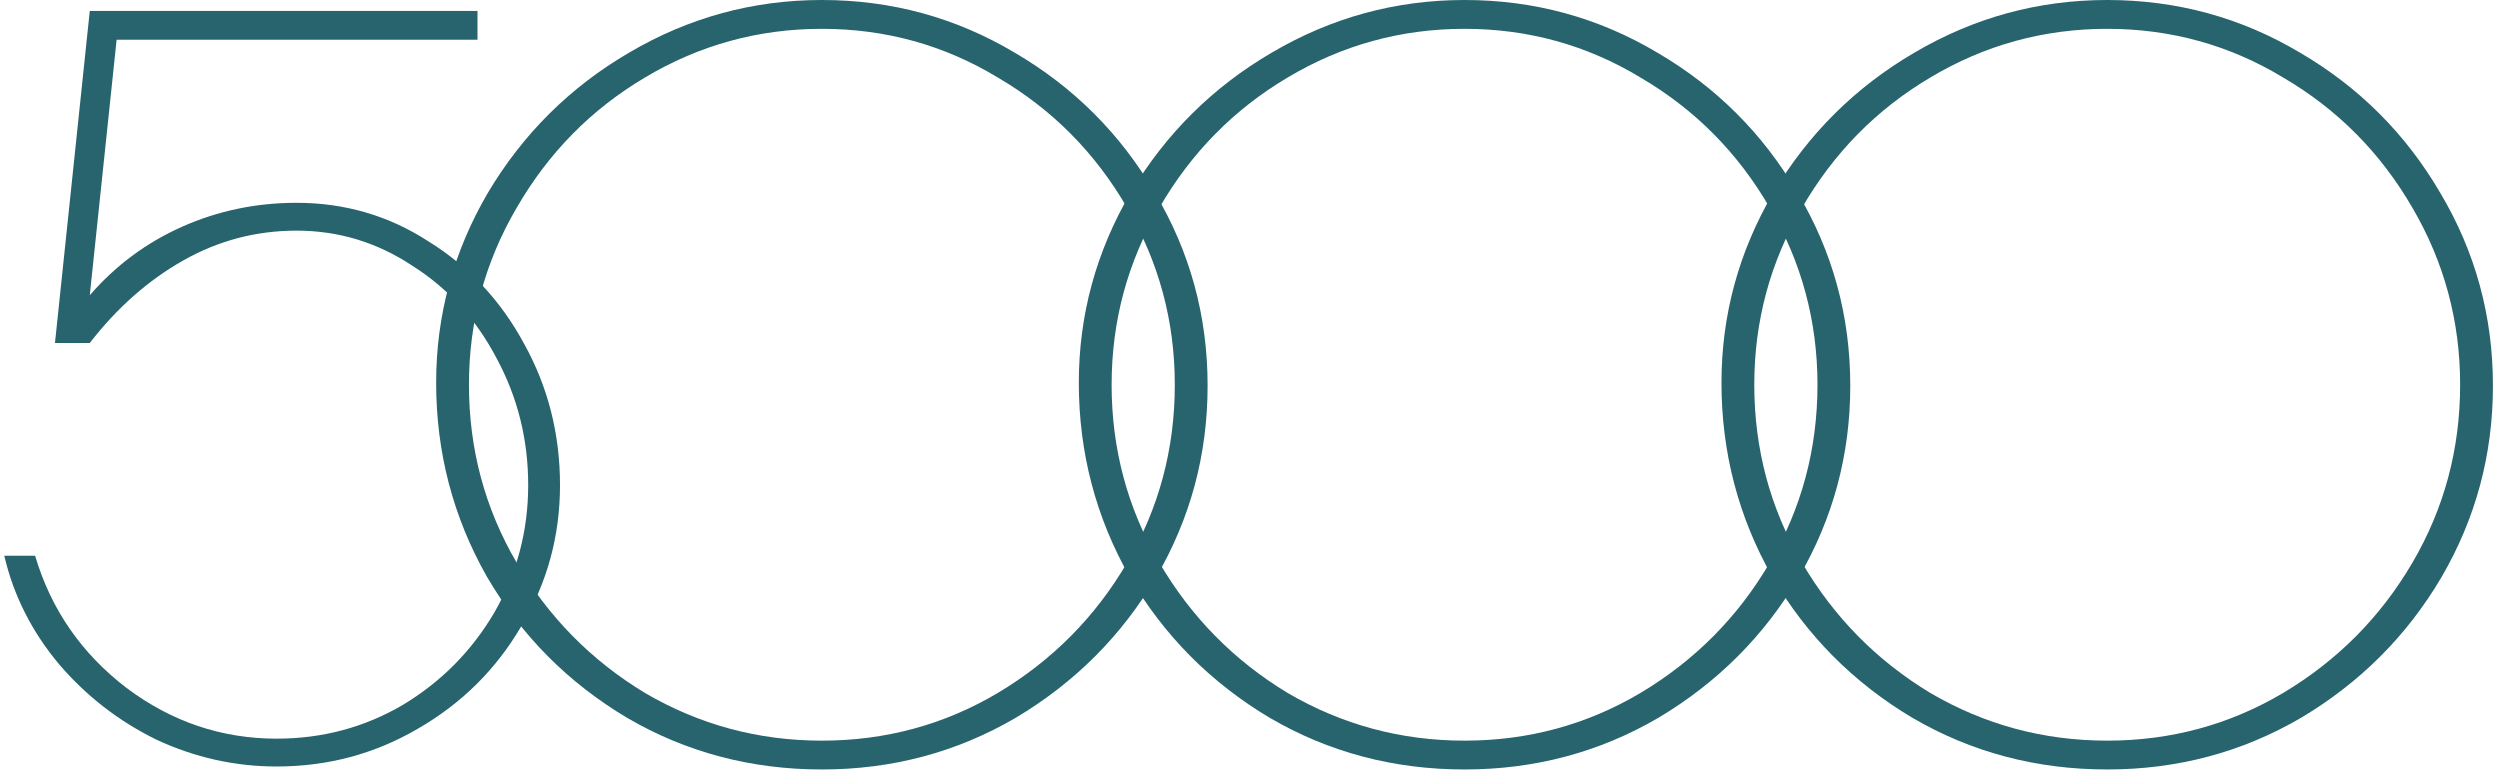 <svg width="342" height="106" viewBox="0 0 342 106" fill="none"
  xmlns="http://www.w3.org/2000/svg">
  <path d="M37.849 104.856C32.137 104.856 26.652 103.632 21.393 101.184C16.225 98.645 11.782 95.2 8.065 90.848C4.348 86.405 1.854 81.464 0.585 76.024H4.801C6.977 83.368 11.148 89.397 17.313 94.112C23.478 98.736 30.324 101.048 37.849 101.048C44.105 101.048 49.862 99.507 55.121 96.424C60.38 93.251 64.55 89.035 67.633 83.776C70.716 78.427 72.257 72.624 72.257 66.368C72.257 60.112 70.806 54.309 67.905 48.96C65.094 43.611 61.241 39.395 56.345 36.312C51.54 33.139 46.281 31.552 40.569 31.552C35.038 31.552 29.87 32.912 25.065 35.632C20.26 38.352 15.998 42.115 12.281 46.92H7.521L12.281 1.496H65.321V5.44H15.953L12.281 40.392C15.817 36.312 20.033 33.184 24.929 31.008C29.825 28.832 35.038 27.744 40.569 27.744C47.188 27.744 53.217 29.512 58.657 33.048C64.188 36.493 68.54 41.163 71.713 47.056C74.977 52.949 76.609 59.387 76.609 66.368C76.609 73.349 74.841 79.787 71.305 85.68C67.86 91.573 63.145 96.243 57.161 99.688C51.268 103.133 44.83 104.856 37.849 104.856Z" fill="#28646E"/>
  <path d="M112.433 105.264C102.732 105.264 93.847 102.907 85.777 98.192C77.708 93.387 71.316 86.949 66.601 78.88C61.977 70.72 59.665 61.88 59.665 52.36C59.665 43.112 62.023 34.453 66.737 26.384C71.543 18.315 77.98 11.923 86.049 7.208C94.209 2.403 103.004 0 112.433 0C121.953 0 130.748 2.403 138.817 7.208C146.887 11.923 153.279 18.315 157.993 26.384C162.799 34.453 165.201 43.248 165.201 52.768C165.201 62.197 162.844 70.947 158.129 79.016C153.415 86.995 147.023 93.387 138.953 98.192C130.884 102.907 122.044 105.264 112.433 105.264ZM112.433 101.32C121.137 101.32 129.161 99.144 136.505 94.792C143.94 90.349 149.833 84.411 154.185 76.976C158.537 69.541 160.713 61.427 160.713 52.632C160.713 43.928 158.537 35.859 154.185 28.424C149.833 20.899 143.94 14.96 136.505 10.608C129.161 6.165 121.137 3.944 112.433 3.944C103.729 3.944 95.66 6.165 88.225 10.608C80.881 14.96 75.033 20.899 70.681 28.424C66.329 35.859 64.153 43.928 64.153 52.632C64.153 61.427 66.329 69.541 70.681 76.976C75.033 84.411 80.881 90.349 88.225 94.792C95.66 99.144 103.729 101.32 112.433 101.32Z" fill="#28646E"/>
  <path d="M200.35 105.264C190.648 105.264 181.763 102.907 173.694 98.192C165.625 93.387 159.232 86.949 154.518 78.88C149.894 70.72 147.582 61.88 147.582 52.36C147.582 43.112 149.939 34.453 154.654 26.384C159.459 18.315 165.896 11.923 173.966 7.208C182.126 2.403 190.921 0 200.35 0C209.87 0 218.665 2.403 226.734 7.208C234.803 11.923 241.195 18.315 245.91 26.384C250.715 34.453 253.118 43.248 253.118 52.768C253.118 62.197 250.761 70.947 246.046 79.016C241.331 86.995 234.939 93.387 226.87 98.192C218.801 102.907 209.961 105.264 200.35 105.264ZM200.35 101.32C209.054 101.32 217.078 99.144 224.422 94.792C231.857 90.349 237.75 84.411 242.102 76.976C246.454 69.541 248.63 61.427 248.63 52.632C248.63 43.928 246.454 35.859 242.102 28.424C237.75 20.899 231.857 14.96 224.422 10.608C217.078 6.165 209.054 3.944 200.35 3.944C191.646 3.944 183.577 6.165 176.142 10.608C168.798 14.96 162.95 20.899 158.598 28.424C154.246 35.859 152.07 43.928 152.07 52.632C152.07 61.427 154.246 69.541 158.598 76.976C162.95 84.411 168.798 90.349 176.142 94.792C183.577 99.144 191.646 101.32 200.35 101.32Z" fill="#28646E"/>
  <path d="M288.266 105.264C278.565 105.264 269.68 102.907 261.61 98.192C253.541 93.387 247.149 86.949 242.434 78.88C237.81 70.72 235.498 61.88 235.498 52.36C235.498 43.112 237.856 34.453 242.57 26.384C247.376 18.315 253.813 11.923 261.882 7.208C270.042 2.403 278.837 0 288.266 0C297.786 0 306.581 2.403 314.65 7.208C322.72 11.923 329.112 18.315 333.826 26.384C338.632 34.453 341.034 43.248 341.034 52.768C341.034 62.197 338.677 70.947 333.962 79.016C329.248 86.995 322.856 93.387 314.786 98.192C306.717 102.907 297.877 105.264 288.266 105.264ZM288.266 101.32C296.97 101.32 304.994 99.144 312.338 94.792C319.773 90.349 325.666 84.411 330.018 76.976C334.37 69.541 336.546 61.427 336.546 52.632C336.546 43.928 334.37 35.859 330.018 28.424C325.666 20.899 319.773 14.96 312.338 10.608C304.994 6.165 296.97 3.944 288.266 3.944C279.562 3.944 271.493 6.165 264.058 10.608C256.714 14.96 250.866 20.899 246.514 28.424C242.162 35.859 239.986 43.928 239.986 52.632C239.986 61.427 242.162 69.541 246.514 76.976C250.866 84.411 256.714 90.349 264.058 94.792C271.493 99.144 279.562 101.32 288.266 101.32Z" fill="#28646E"/>
</svg>
